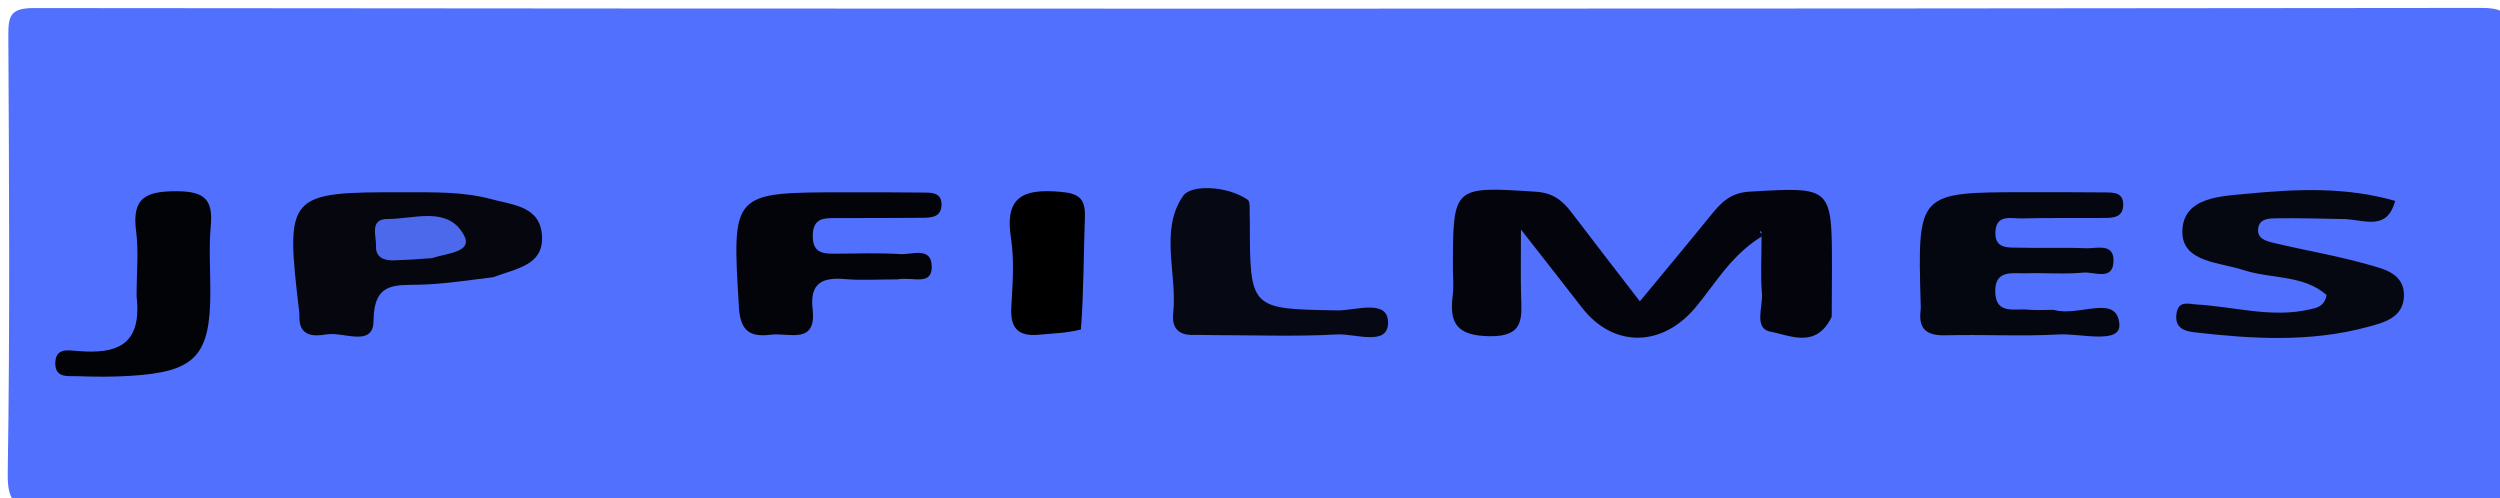 <svg version="1.1" id="Layer_1" xmlns="http://www.w3.org/2000/svg" xmlns:xlink="http://www.w3.org/1999/xlink" x="0px" y="0px"
	 width="100%" viewBox="0 0 286 57" enable-background="new 0 0 286 57" xml:space="preserve">
<path fill="#5170FD" opacity="1" stroke="none" 
	d="
M278.096,58 
	C186.753,58 95.923,57.98 5.093,58.081 
	C1.87,58.085 0.829,57.717 0.885,54.091 
	C1.146,37.429 1.04,20.761 0.953,4.095 
	C0.942,1.825 1.169,0.918 3.905,0.921 
	C97.235,1.016 190.565,1.021 283.894,0.906 
	C286.977,0.903 287.075,1.917 287.058,4.395 
	C286.946,20.726 286.888,37.061 287.088,53.391 
	C287.132,56.947 286.611,58.806 282.601,58.039 
	C281.314,57.793 279.942,58 278.096,58 
z"/>
<path fill="#04050C" opacity="1" stroke="none" 
	d="
M209.549,36.225 
	C207.776,39.959 204.761,38.352 202.532,37.941 
	C200.609,37.586 201.696,35.08 201.563,33.539 
	C201.395,31.6 201.522,29.636 201.522,27.051 
	C197.856,29.364 196.151,32.616 193.869,35.285 
	C190.046,39.756 184.521,39.769 180.974,35.191 
	C178.786,32.366 176.576,29.558 173.998,26.258 
	C173.998,29.356 173.956,31.547 174.009,33.737 
	C174.071,36.295 174.457,38.528 170.393,38.462 
	C166.651,38.401 165.773,36.983 166.195,33.744 
	C166.323,32.762 166.215,31.749 166.215,30.75 
	C166.215,21.242 166.209,21.323 175.698,21.933 
	C177.641,22.058 178.727,22.915 179.765,24.28 
	C182.268,27.574 184.805,30.841 187.6,34.473 
	C190.475,30.992 193.127,27.823 195.728,24.613 
	C196.892,23.175 197.959,22.051 200.144,21.925 
	C209.584,21.38 209.578,21.281 209.577,30.805 
	C209.577,32.47 209.57,34.134 209.549,36.225 
z"/>
<path fill="#050710" opacity="1" stroke="none" 
	d="
M234.951,35.446 
	C237.836,36.301 242.211,33.541 242.457,37.113 
	C242.616,39.42 238.004,38.124 235.561,38.26 
	C231.248,38.5 226.911,38.243 222.588,38.357 
	C220.458,38.413 219.452,37.705 219.718,35.512 
	C219.757,35.184 219.726,34.847 219.717,34.515 
	C219.381,21.989 219.381,21.989 231.833,21.99 
	C234.827,21.99 237.823,21.977 240.817,22.013 
	C241.791,22.025 242.924,21.992 242.894,23.456 
	C242.866,24.854 241.799,24.925 240.789,24.934 
	C237.628,24.963 234.466,24.902 231.307,24.987 
	C230.117,25.019 228.371,24.449 228.274,26.523 
	C228.178,28.57 229.864,28.3 231.122,28.336 
	C233.615,28.407 236.116,28.292 238.607,28.401 
	C239.793,28.452 241.75,27.784 241.785,29.726 
	C241.83,32.23 239.572,31.061 238.339,31.184 
	C236.197,31.397 234.017,31.193 231.856,31.264 
	C230.298,31.316 228.186,30.767 228.255,33.407 
	C228.323,36.034 230.483,35.264 231.993,35.427 
	C232.816,35.515 233.656,35.445 234.951,35.446 
z"/>
<path fill="#05060E" opacity="1" stroke="none" 
	d="
M56.432,31.71 
	C53.385,32.084 50.737,32.497 48.081,32.566 
	C45.189,32.642 42.763,32.232 42.73,36.724 
	C42.707,39.772 39.251,37.922 37.368,38.252 
	C35.964,38.498 34.191,38.544 34.251,36.205 
	C34.255,36.039 34.252,35.871 34.233,35.706 
	C32.629,22.166 32.805,21.962 46.261,21.996 
	C49.591,22.005 52.929,21.901 56.192,22.78 
	C58.721,23.46 61.888,23.592 62.01,27.104 
	C62.123,30.36 59.094,30.7 56.432,31.71 
z"/>
<path fill="#060811" opacity="1" stroke="none" 
	d="
M268.315,25.065 
	C265.404,25.005 262.911,24.939 260.42,24.974 
	C259.631,24.986 258.574,24.99 258.363,25.985 
	C258.077,27.326 259.283,27.592 260.183,27.806 
	C263.737,28.651 267.355,29.256 270.864,30.251 
	C272.676,30.765 275.074,31.263 275.012,33.857 
	C274.951,36.37 272.687,36.912 270.796,37.42 
	C264.251,39.18 257.62,38.777 250.982,38.009 
	C249.588,37.847 248.765,37.307 249,35.825 
	C249.237,34.337 250.386,34.782 251.338,34.837 
	C255.633,35.086 259.887,36.401 264.229,35.397 
	C264.992,35.22 265.904,35.108 266.161,33.752 
	C263.484,31.4 259.793,31.93 256.625,30.886 
	C253.895,29.986 249.585,30.016 249.661,26.443 
	C249.744,22.512 254.143,22.447 257.109,22.161 
	C262.696,21.622 268.361,21.359 274.011,22.984 
	C273.086,26.354 270.72,25.215 268.315,25.065 
z"/>
<path fill="#060914" opacity="1" stroke="none" 
	d="
M142.982,25.222 
	C142.986,35.426 142.988,35.332 152.996,35.509 
	C155.029,35.545 158.808,34.138 158.797,36.918 
	C158.786,39.652 155.021,38.144 152.973,38.258 
	C148.325,38.518 143.653,38.341 138.99,38.338 
	C138.158,38.338 137.325,38.298 136.493,38.317 
	C134.789,38.355 134.037,37.485 134.213,35.852 
	C134.703,31.316 132.616,26.319 135.361,22.393 
	C136.259,21.107 140.346,21.223 142.729,22.844 
	C143.081,23.084 142.909,24.095 142.982,25.222 
z"/>
<path fill="#030409" opacity="1" stroke="none" 
	d="
M102.664,31.961 
	C100.383,31.961 98.543,32.09 96.729,31.931 
	C94.12,31.704 92.615,32.311 92.964,35.373 
	C93.432,39.495 90.22,38.032 88.219,38.287 
	C85.905,38.581 84.702,37.979 84.533,35.156 
	C83.742,21.998 83.643,22.003 96.621,22.004 
	C99.613,22.004 102.605,21.988 105.596,22.03 
	C106.555,22.043 107.726,21.983 107.707,23.435 
	C107.688,24.81 106.605,24.907 105.593,24.916 
	C102.27,24.947 98.946,24.941 95.622,24.947 
	C94.243,24.949 93.006,24.933 92.981,26.945 
	C92.957,28.926 94.099,29.033 95.538,29.024 
	C98.031,29.008 100.531,28.917 103.015,29.07 
	C104.311,29.149 106.529,28.188 106.591,30.441 
	C106.655,32.781 104.387,31.634 102.664,31.961 
z"/>
<path fill="#020307" opacity="1" stroke="none" 
	d="
M15.626,33.898 
	C15.627,31.097 15.877,28.743 15.572,26.463 
	C15.048,22.537 16.787,21.85 20.323,21.879 
	C23.505,21.906 24.376,22.921 24.109,25.879 
	C23.886,28.345 24.065,30.848 24.064,33.334 
	C24.059,40.746 22.366,42.549 14.845,43.001 
	C12.863,43.12 10.866,43.112 8.881,43.035 
	C7.825,42.995 6.299,43.306 6.325,41.535 
	C6.351,39.746 7.848,40.075 8.909,40.159 
	C13.14,40.496 16.29,39.682 15.626,33.898 
z"/>
<path fill="#000001" opacity="1" stroke="none" 
	d="
M123.653,37.694 
	C121.855,38.138 120.356,38.141 118.87,38.288 
	C116.518,38.52 115.56,37.579 115.694,35.177 
	C115.841,32.521 116.056,29.8 115.651,27.199 
	C114.905,22.401 117.187,21.595 121.254,21.94 
	C123.383,22.12 124.194,22.668 124.112,24.839 
	C123.955,28.995 123.998,33.158 123.653,37.694 
z"/>
<path fill="#5170FD" opacity="1" stroke="none" 
	d="
M201.374,26.47 
	C201.506,26.369 201.559,26.745 201.559,26.745 
	C201.559,26.745 201.242,26.57 201.374,26.47 
z"/>
<path fill="#4C69EC" opacity="1" stroke="none" 
	d="
M49.425,29.531 
	C47.674,29.674 46.345,29.745 45.015,29.786 
	C43.89,29.819 42.962,29.424 43.015,28.157 
	C43.063,26.987 42.243,25.043 44.331,25.052 
	C47.348,25.066 51.178,23.544 53.034,26.822 
	C54.189,28.862 51.271,28.914 49.425,29.531 
z"/>
</svg>